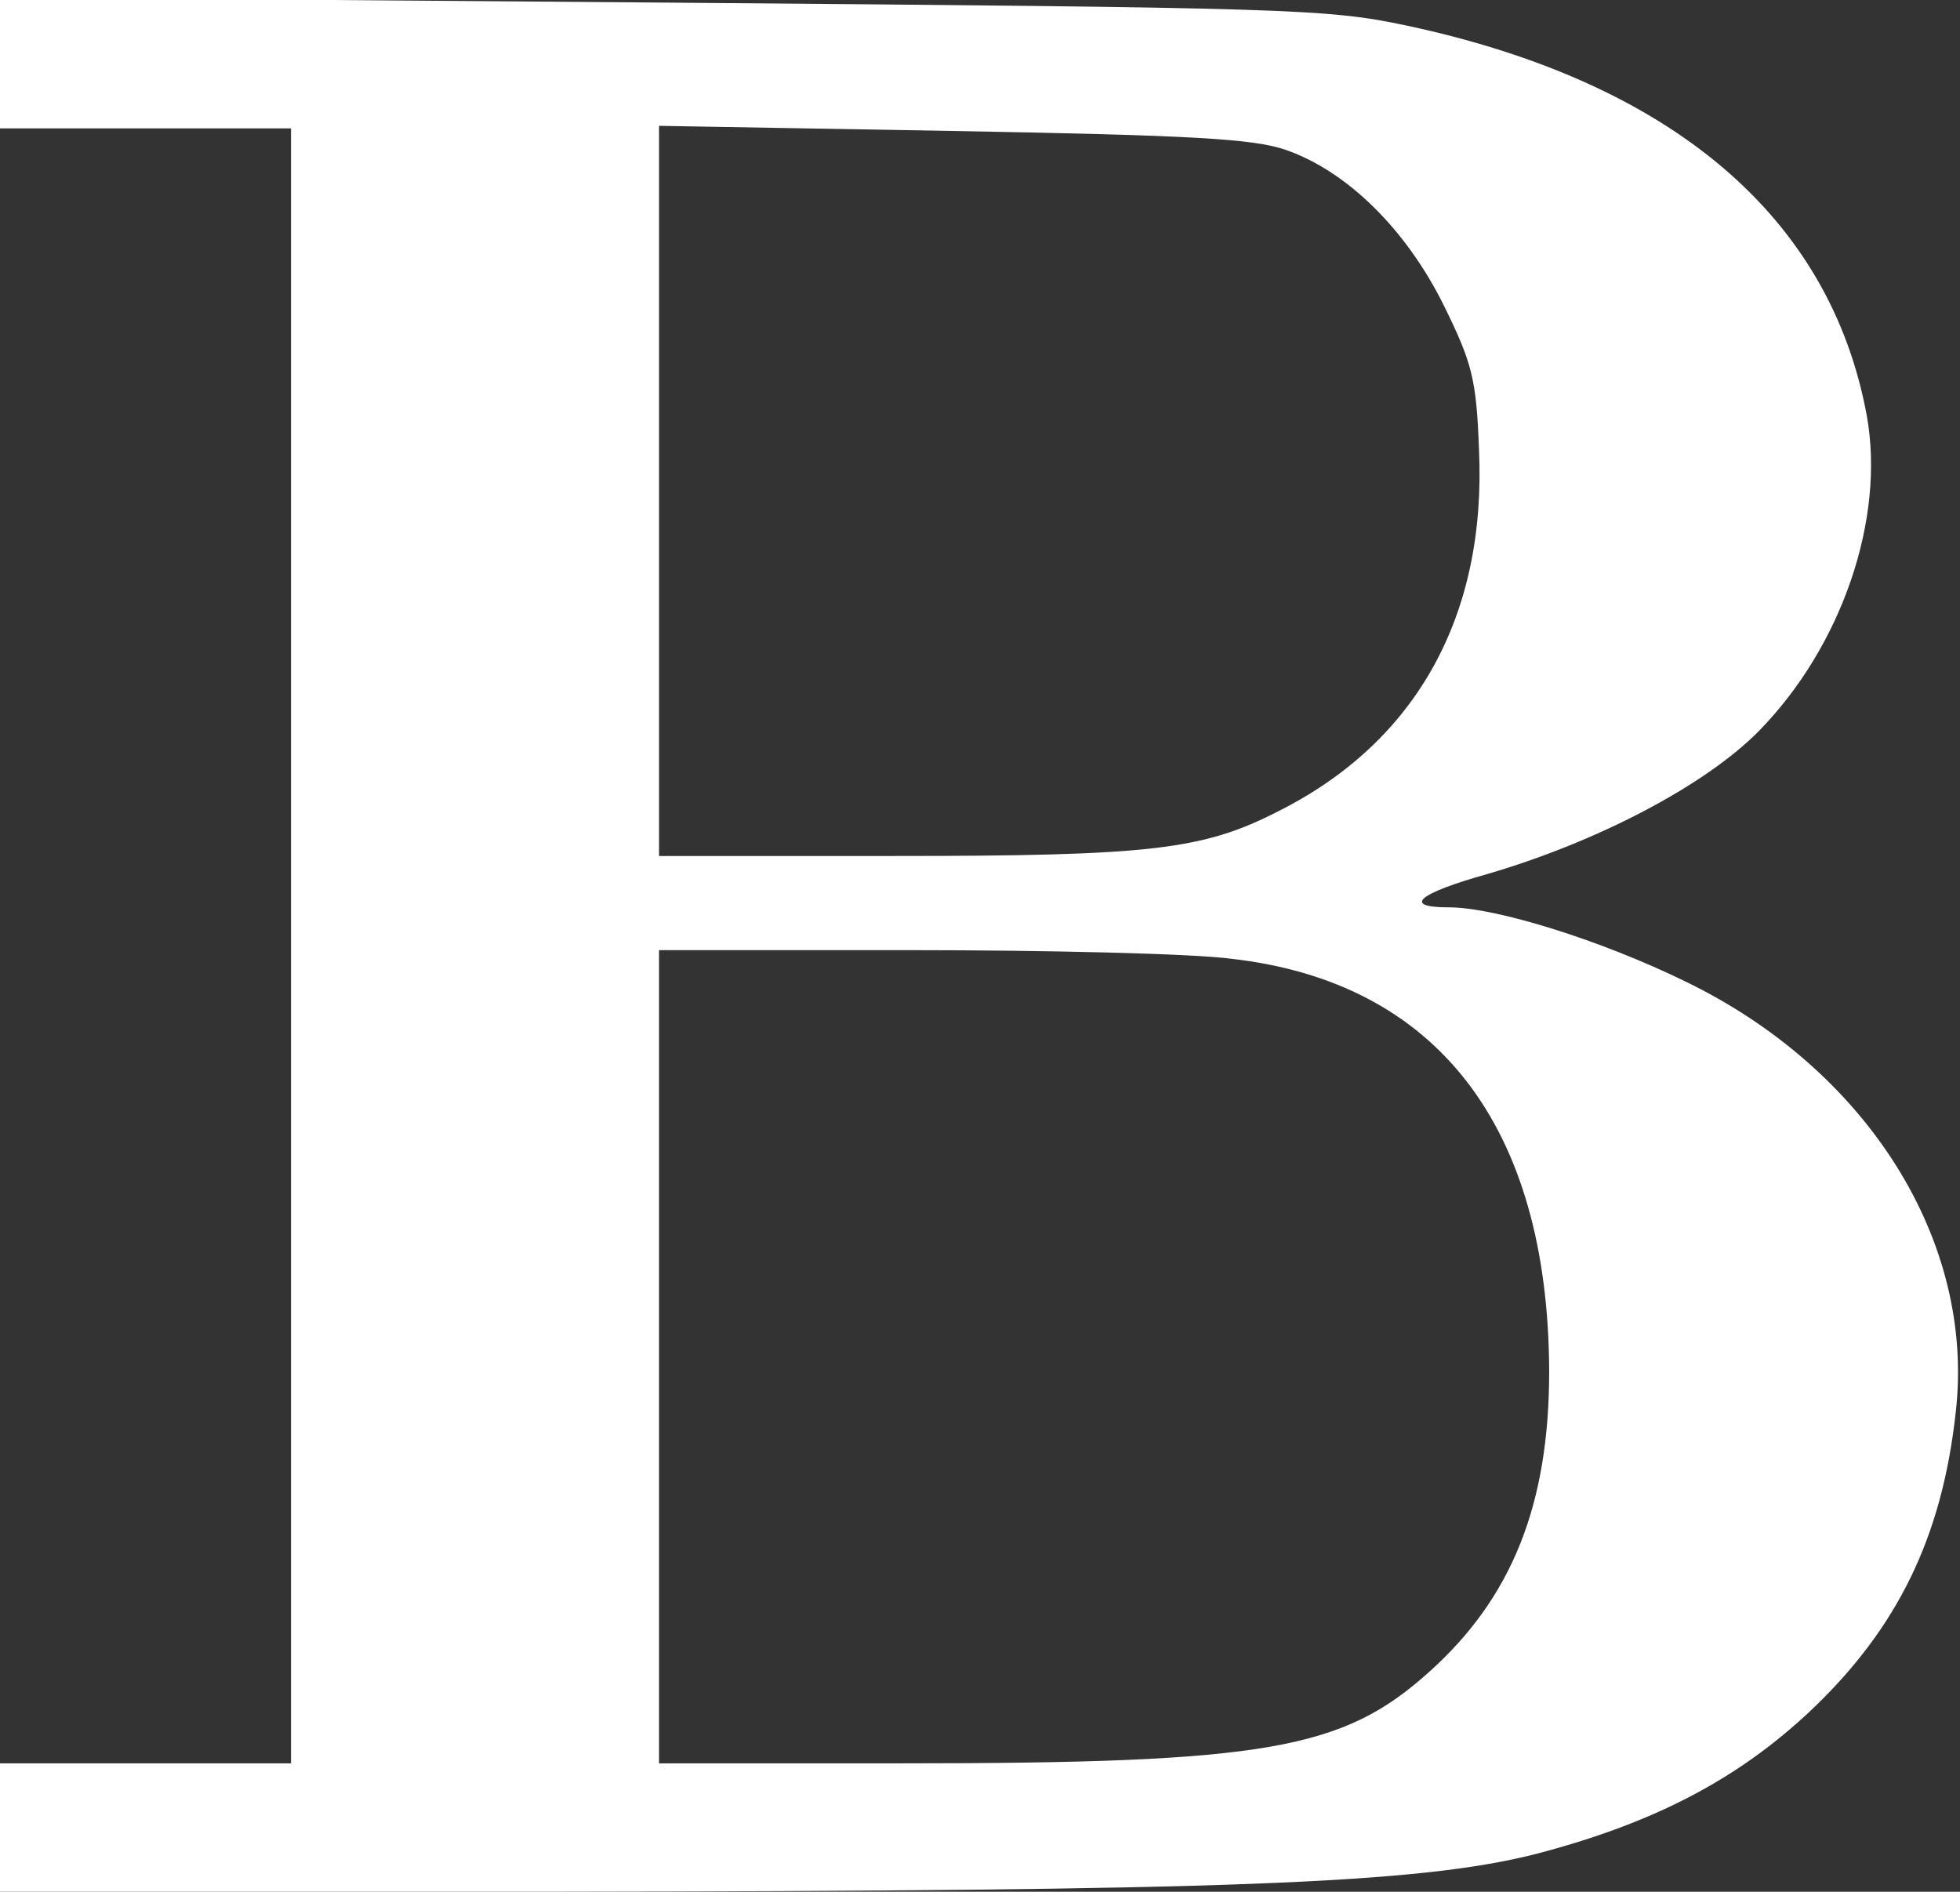 <?xml version="1.0" standalone="no"?>
<!DOCTYPE svg PUBLIC "-//W3C//DTD SVG 20010904//EN"
 "http://www.w3.org/TR/2001/REC-SVG-20010904/DTD/svg10.dtd">
<svg version="1.0" xmlns="http://www.w3.org/2000/svg"
 width="229pt" height="221pt" viewBox="0 0 229 221"
 preserveAspectRatio="xMidYMid meet">
<rect x="0" y="0" width="229" height="221" fill="#333333" stroke="none"/>
<g transform="translate(0,221) scale(0.1,-0.1)"
fill="#ffffff" stroke="none">
<path d="M0 2136 l0 -76 170 0 170 0 0 -955 0 -955 -170 0 -170 0 0 -75 0 -75
643 0 c788 1 1013 9 1151 44 138 36 236 87 322 168 101 96 153 202 169 348 23
200 -103 400 -315 503 -100 49 -223 87 -277 87 -55 0 -37 16 45 39 127 37 254
103 317 167 97 99 148 248 126 369 -43 232 -228 389 -537 455 -94 20 -135 21
-871 27 l-773 6 0 -77z m1502 -101 c72 -25 141 -93 185 -182 33 -67 38 -86 41
-168 9 -194 -73 -342 -235 -423 -88 -45 -149 -52 -450 -52 l-273 0 0 427 0
426 343 -6 c279 -5 351 -9 389 -22z m-64 -945 c241 -27 371 -196 372 -482 0
-155 -43 -264 -140 -351 -101 -91 -190 -107 -617 -107 l-283 0 0 475 0 475
293 0 c160 0 330 -4 375 -10z"/>
</g>
</svg>
